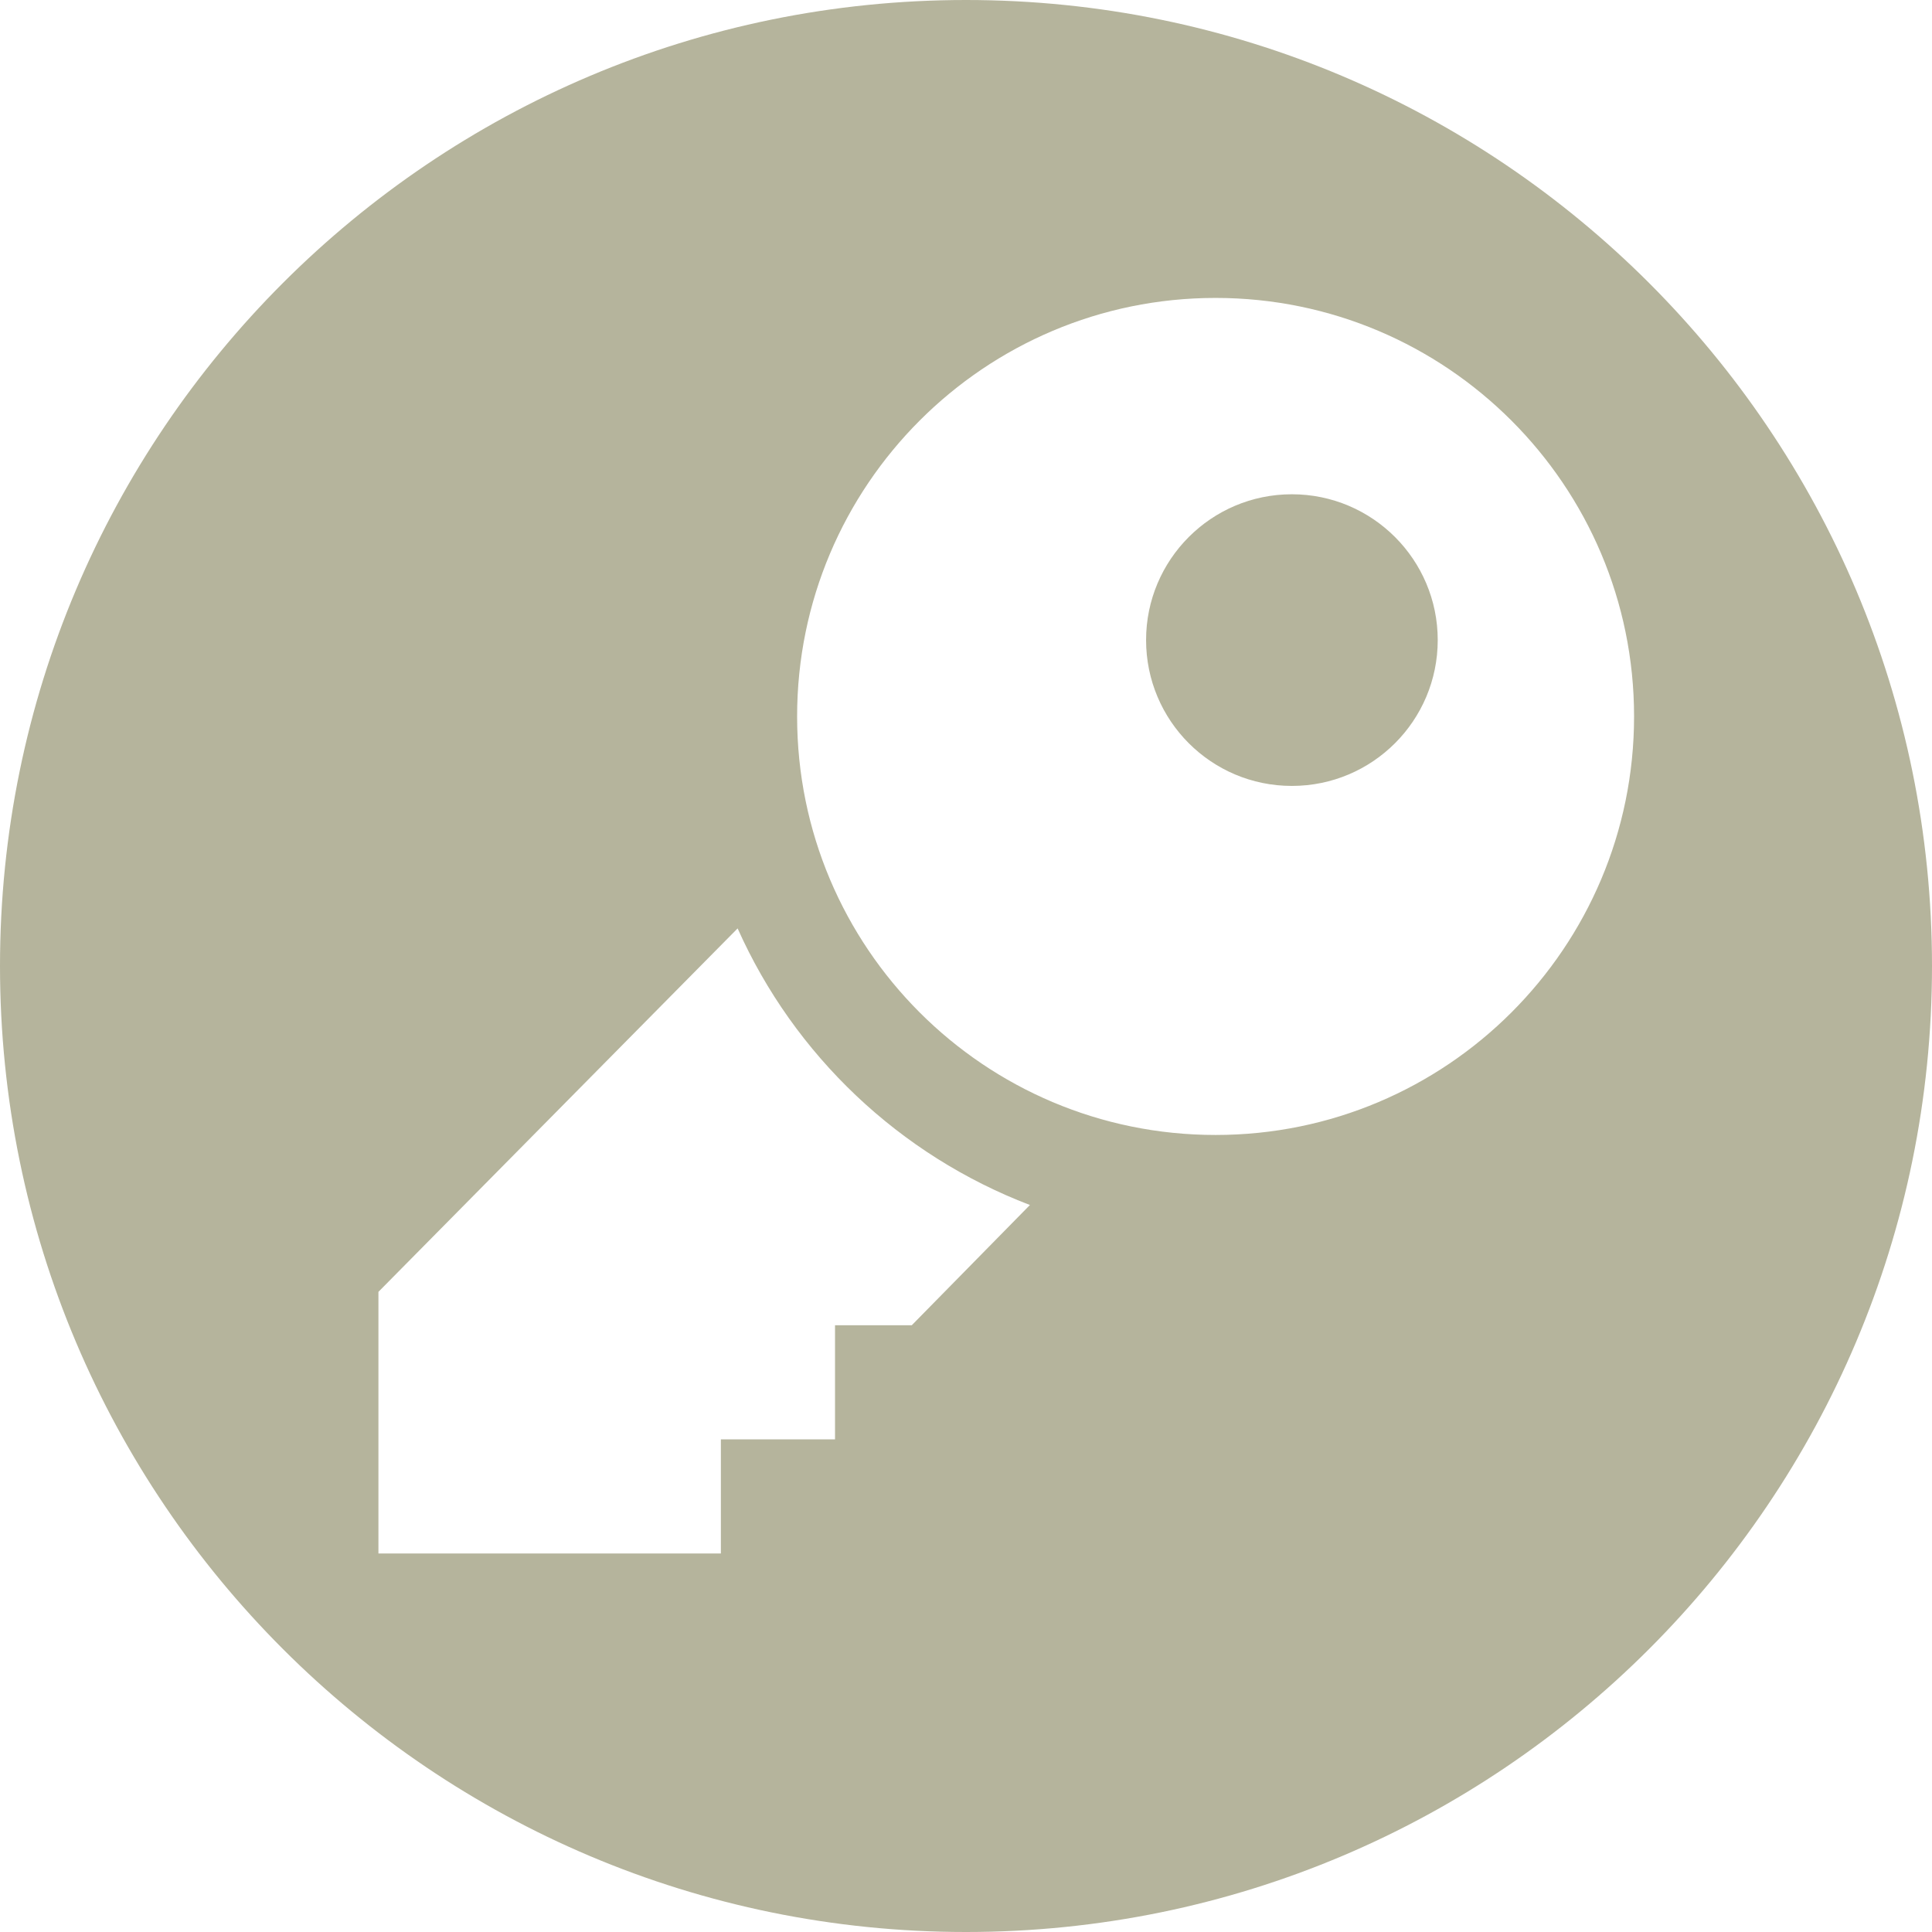 <?xml version="1.0" encoding="utf-8"?>
<!-- Generator: Adobe Illustrator 16.0.0, SVG Export Plug-In . SVG Version: 6.00 Build 0)  -->
<!DOCTYPE svg PUBLIC "-//W3C//DTD SVG 1.1//EN" "http://www.w3.org/Graphics/SVG/1.1/DTD/svg11.dtd">
<svg version="1.1" xmlns="http://www.w3.org/2000/svg" xmlns:xlink="http://www.w3.org/1999/xlink" x="0px" y="0px" width="24px"
	 height="24px" viewBox="0 0 24 24" enable-background="new 0 0 24 24" xml:space="preserve">
<g id="Layer_1" display="none">
	<g display="inline">
		<path fill="#B5B49C" d="M13.741,5.627c2.334,0,4.233,1.901,4.233,4.233c0,2.336-1.899,4.236-4.233,4.236
			c-2.335,0-4.234-1.9-4.234-4.236C9.507,7.526,11.406,5.627,13.741,5.627z"/>
		<path fill="#B5B49C" d="M12,0C5.373,0,0,5.372,0,12c0,6.626,5.373,12,12,12s12-5.374,12-12C24,5.372,18.627,0,12,0z M3.507,17.997
			l4.53-4.531c-0.663-1.044-1.046-2.28-1.046-3.607C6.99,6.14,10.018,3.11,13.741,3.11c3.722,0,6.749,3.029,6.749,6.75
			c0,3.724-3.027,6.752-6.749,6.752c-1.261,0-2.439-0.348-3.45-0.949l-4.56,4.556L3.507,17.997z"/>
	</g>
</g>
<g id="Layer_3" display="none">
	<g display="inline">
		<path fill="#B5B49C" d="M6.312,6.306v10.756h10.755V9.239c-1.352,1.709-2.691,3.812-4.313,6.721
			c-1.758-2.071-2.931-3.394-5.091-5.394l1.078-1c1.266,0.61,2.064,1.077,3.485,2.087c1.775-2.012,3.156-3.365,4.841-4.645V6.306
			H6.312z"/>
		<path fill="#B5B49C" d="M17.067,7.009v2.23c0.76-0.961,1.524-1.797,2.345-2.578V5.387C18.544,5.94,17.774,6.473,17.067,7.009z"/>
		<path fill="#B5B49C" d="M12,0C5.373,0,0,5.372,0,12c0,6.626,5.373,12,12,12s12-5.374,12-12C24,5.372,18.627,0,12,0z M19.412,6.661
			v12.742H3.969V3.96h15.443v1.427c0.176-0.112,0.341-0.222,0.526-0.337l0.352,0.809C19.988,6.122,19.697,6.39,19.412,6.661z"/>
	</g>
</g>
<g id="Layer_2">
	<path fill="#B5B49C" d="M17.86,7.951c0,1-0.81,1.812-1.812,1.812s-1.811-0.812-1.811-1.812c0-0.997,0.809-1.811,1.811-1.811
		S17.86,6.954,17.86,7.951z M24,12c0,6.627-5.373,12-12,12S0,18.627,0,12S5.373,0,12,0S24,5.373,24,12z M12.794,14.969
		c-1.62-0.619-2.928-1.861-3.631-3.436l-4.462,4.515v3.25h4.254V17.88h1.418v-1.417h0.953L12.794,14.969z M20.299,8.9
		c0-2.869-2.329-5.199-5.199-5.199c-2.871,0-5.198,2.33-5.198,5.199c0,2.873,2.327,5.199,5.198,5.199
		C17.97,14.1,20.299,11.772,20.299,8.9z"/>
</g>
</svg>
